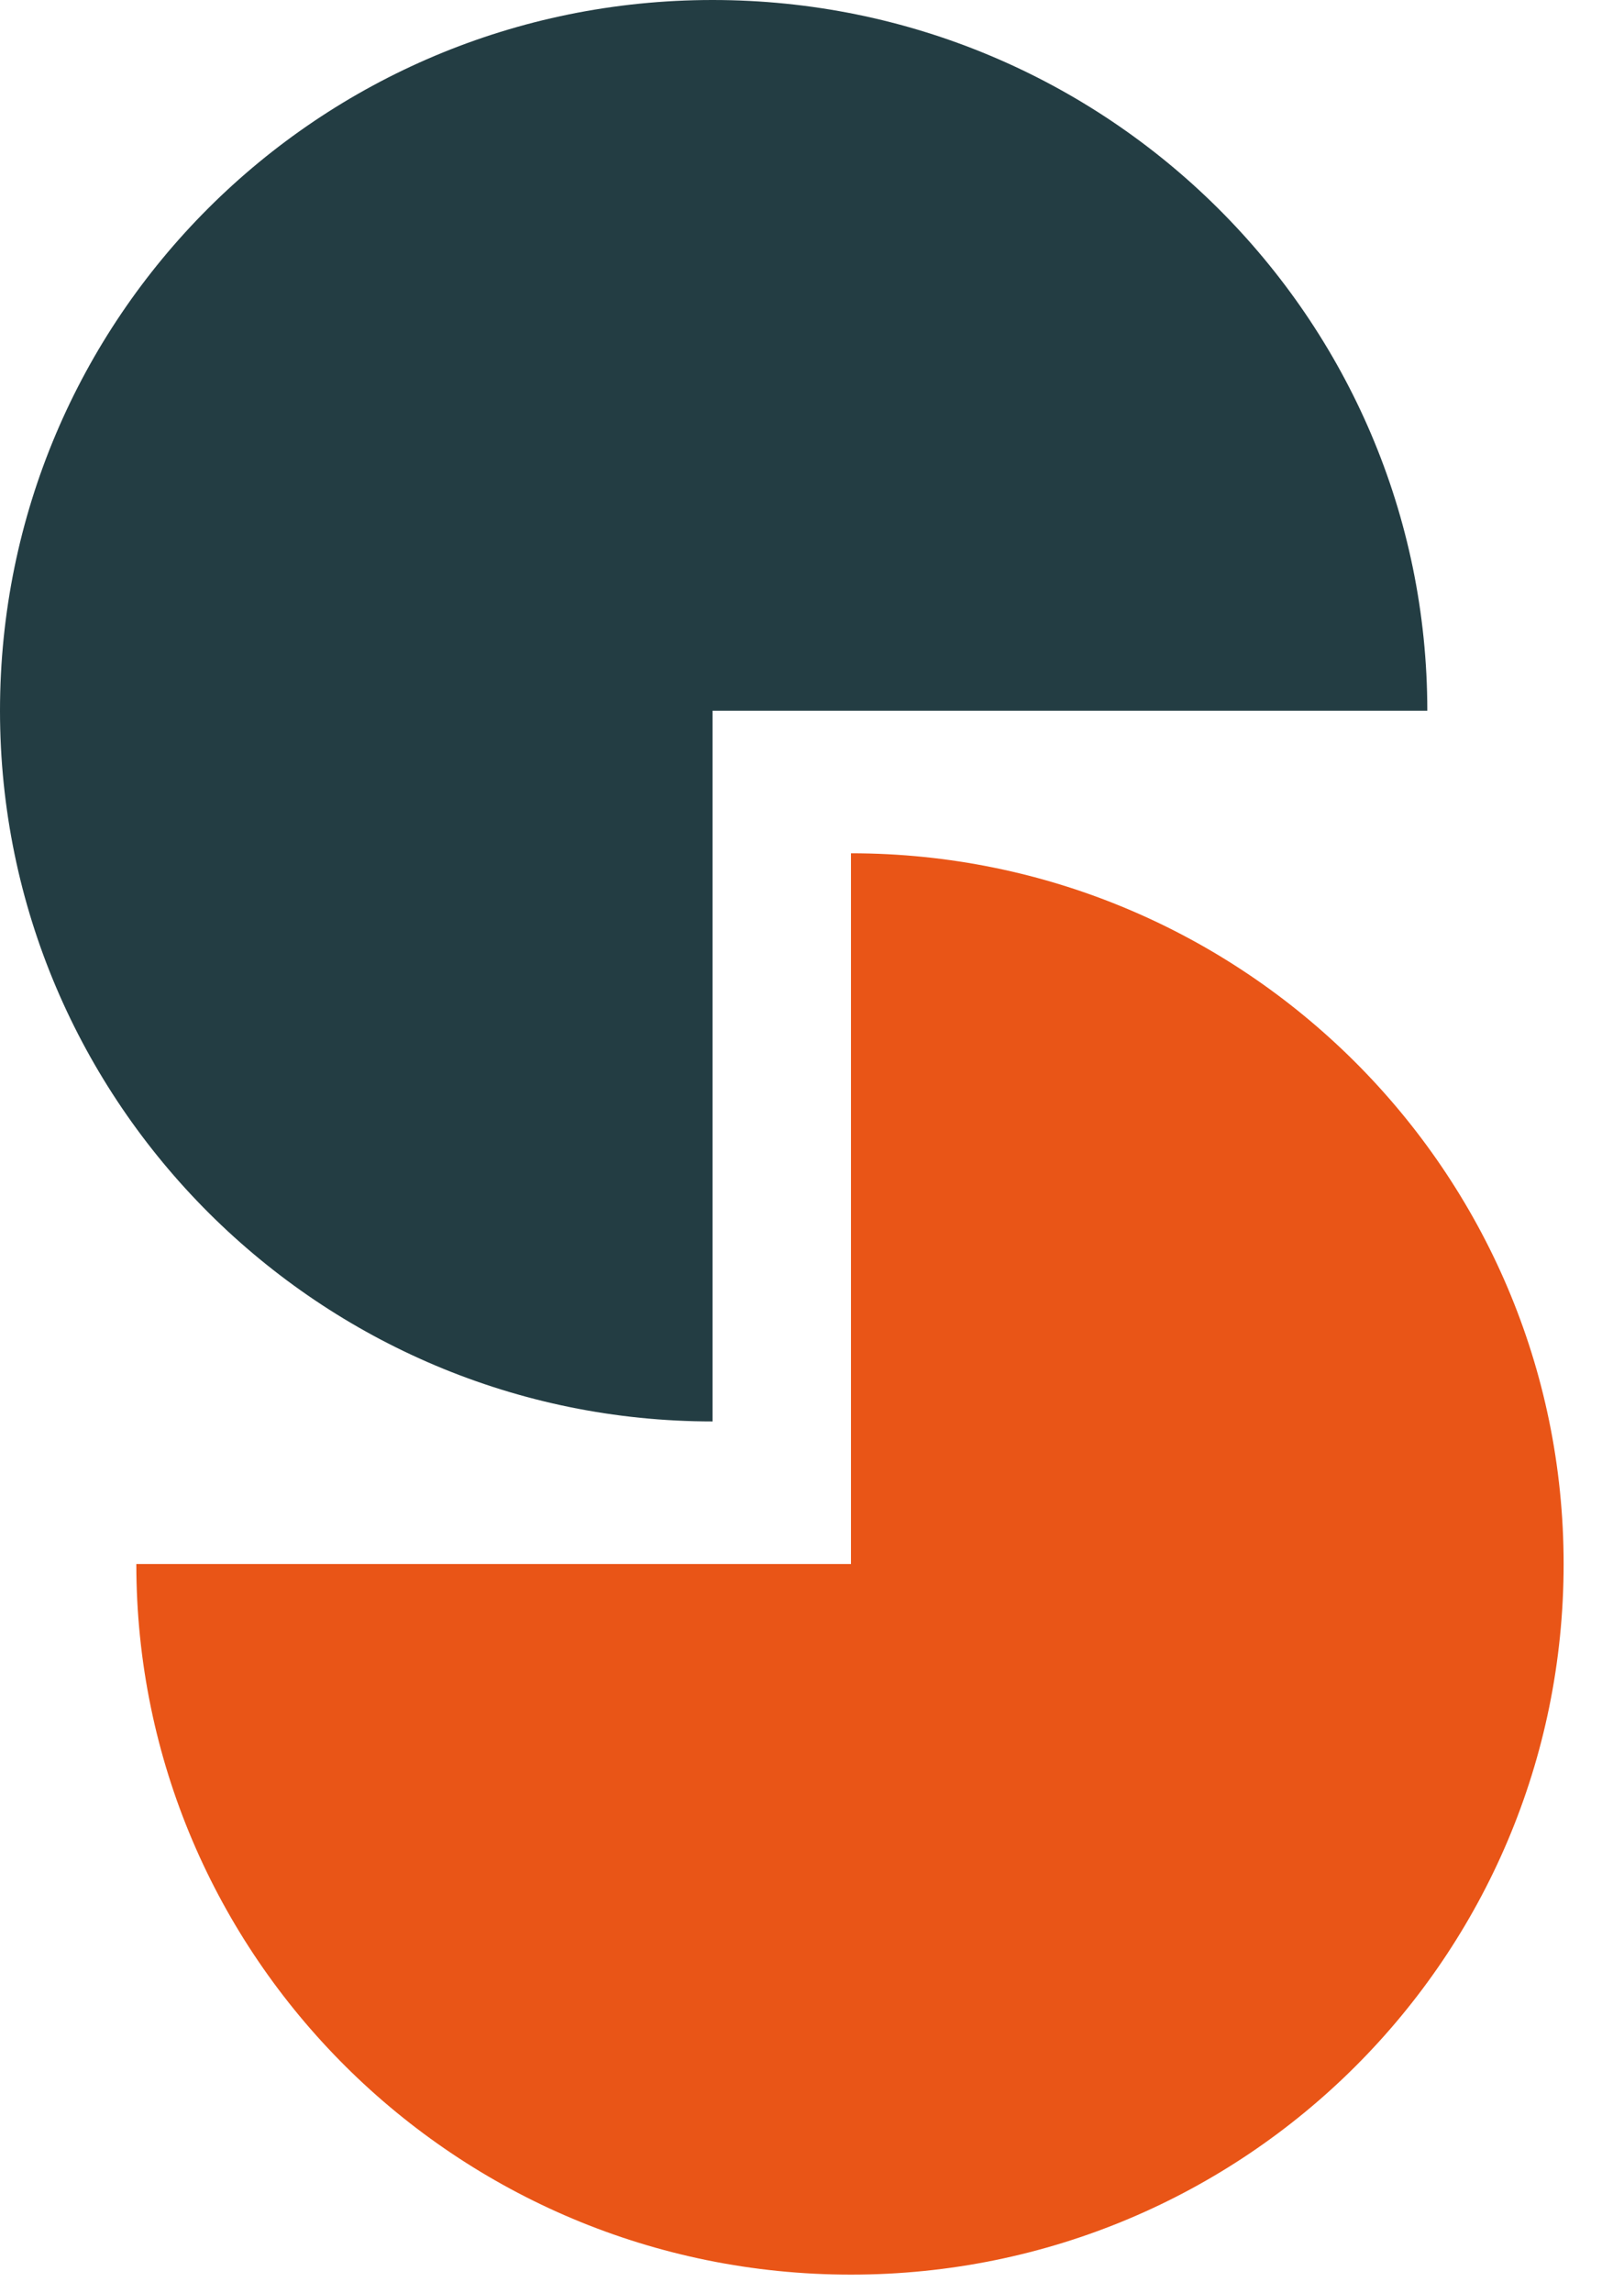 <svg xmlns="http://www.w3.org/2000/svg" xmlns:xlink="http://www.w3.org/1999/xlink" width="17" height="24" version="1.1" viewBox="0 0 17 24"><title>seismic-icon copy 5@2x</title><desc>Created with Sketch.</desc><g id="Designs" fill="none" fill-rule="evenodd" stroke="none" stroke-width="1"><g id="seismic-icon-copy-5" fill-rule="nonzero"><path id="Path-Copy-28" fill="#233D43" d="M7.459,7.438 L14.941,7.438 C14.941,3.33 11.589,1.13686838e-13 7.459,1.13686838e-13 C3.33,1.13686838e-13 1.84741111e-13,3.33 1.84741111e-13,7.438 C1.84741111e-13,11.546 3.351,14.876 7.459,14.876 L7.459,7.438 Z"/><path id="Path-Copy-29" fill="#E95517" d="M8.908,16.368 L1.427,16.368 C1.427,20.476 4.778,23.805 8.908,23.805 C13.038,23.805 16.368,20.476 16.368,16.368 C16.368,12.259 13.016,8.93 8.908,8.93 L8.908,16.368 Z"/></g></g></svg>